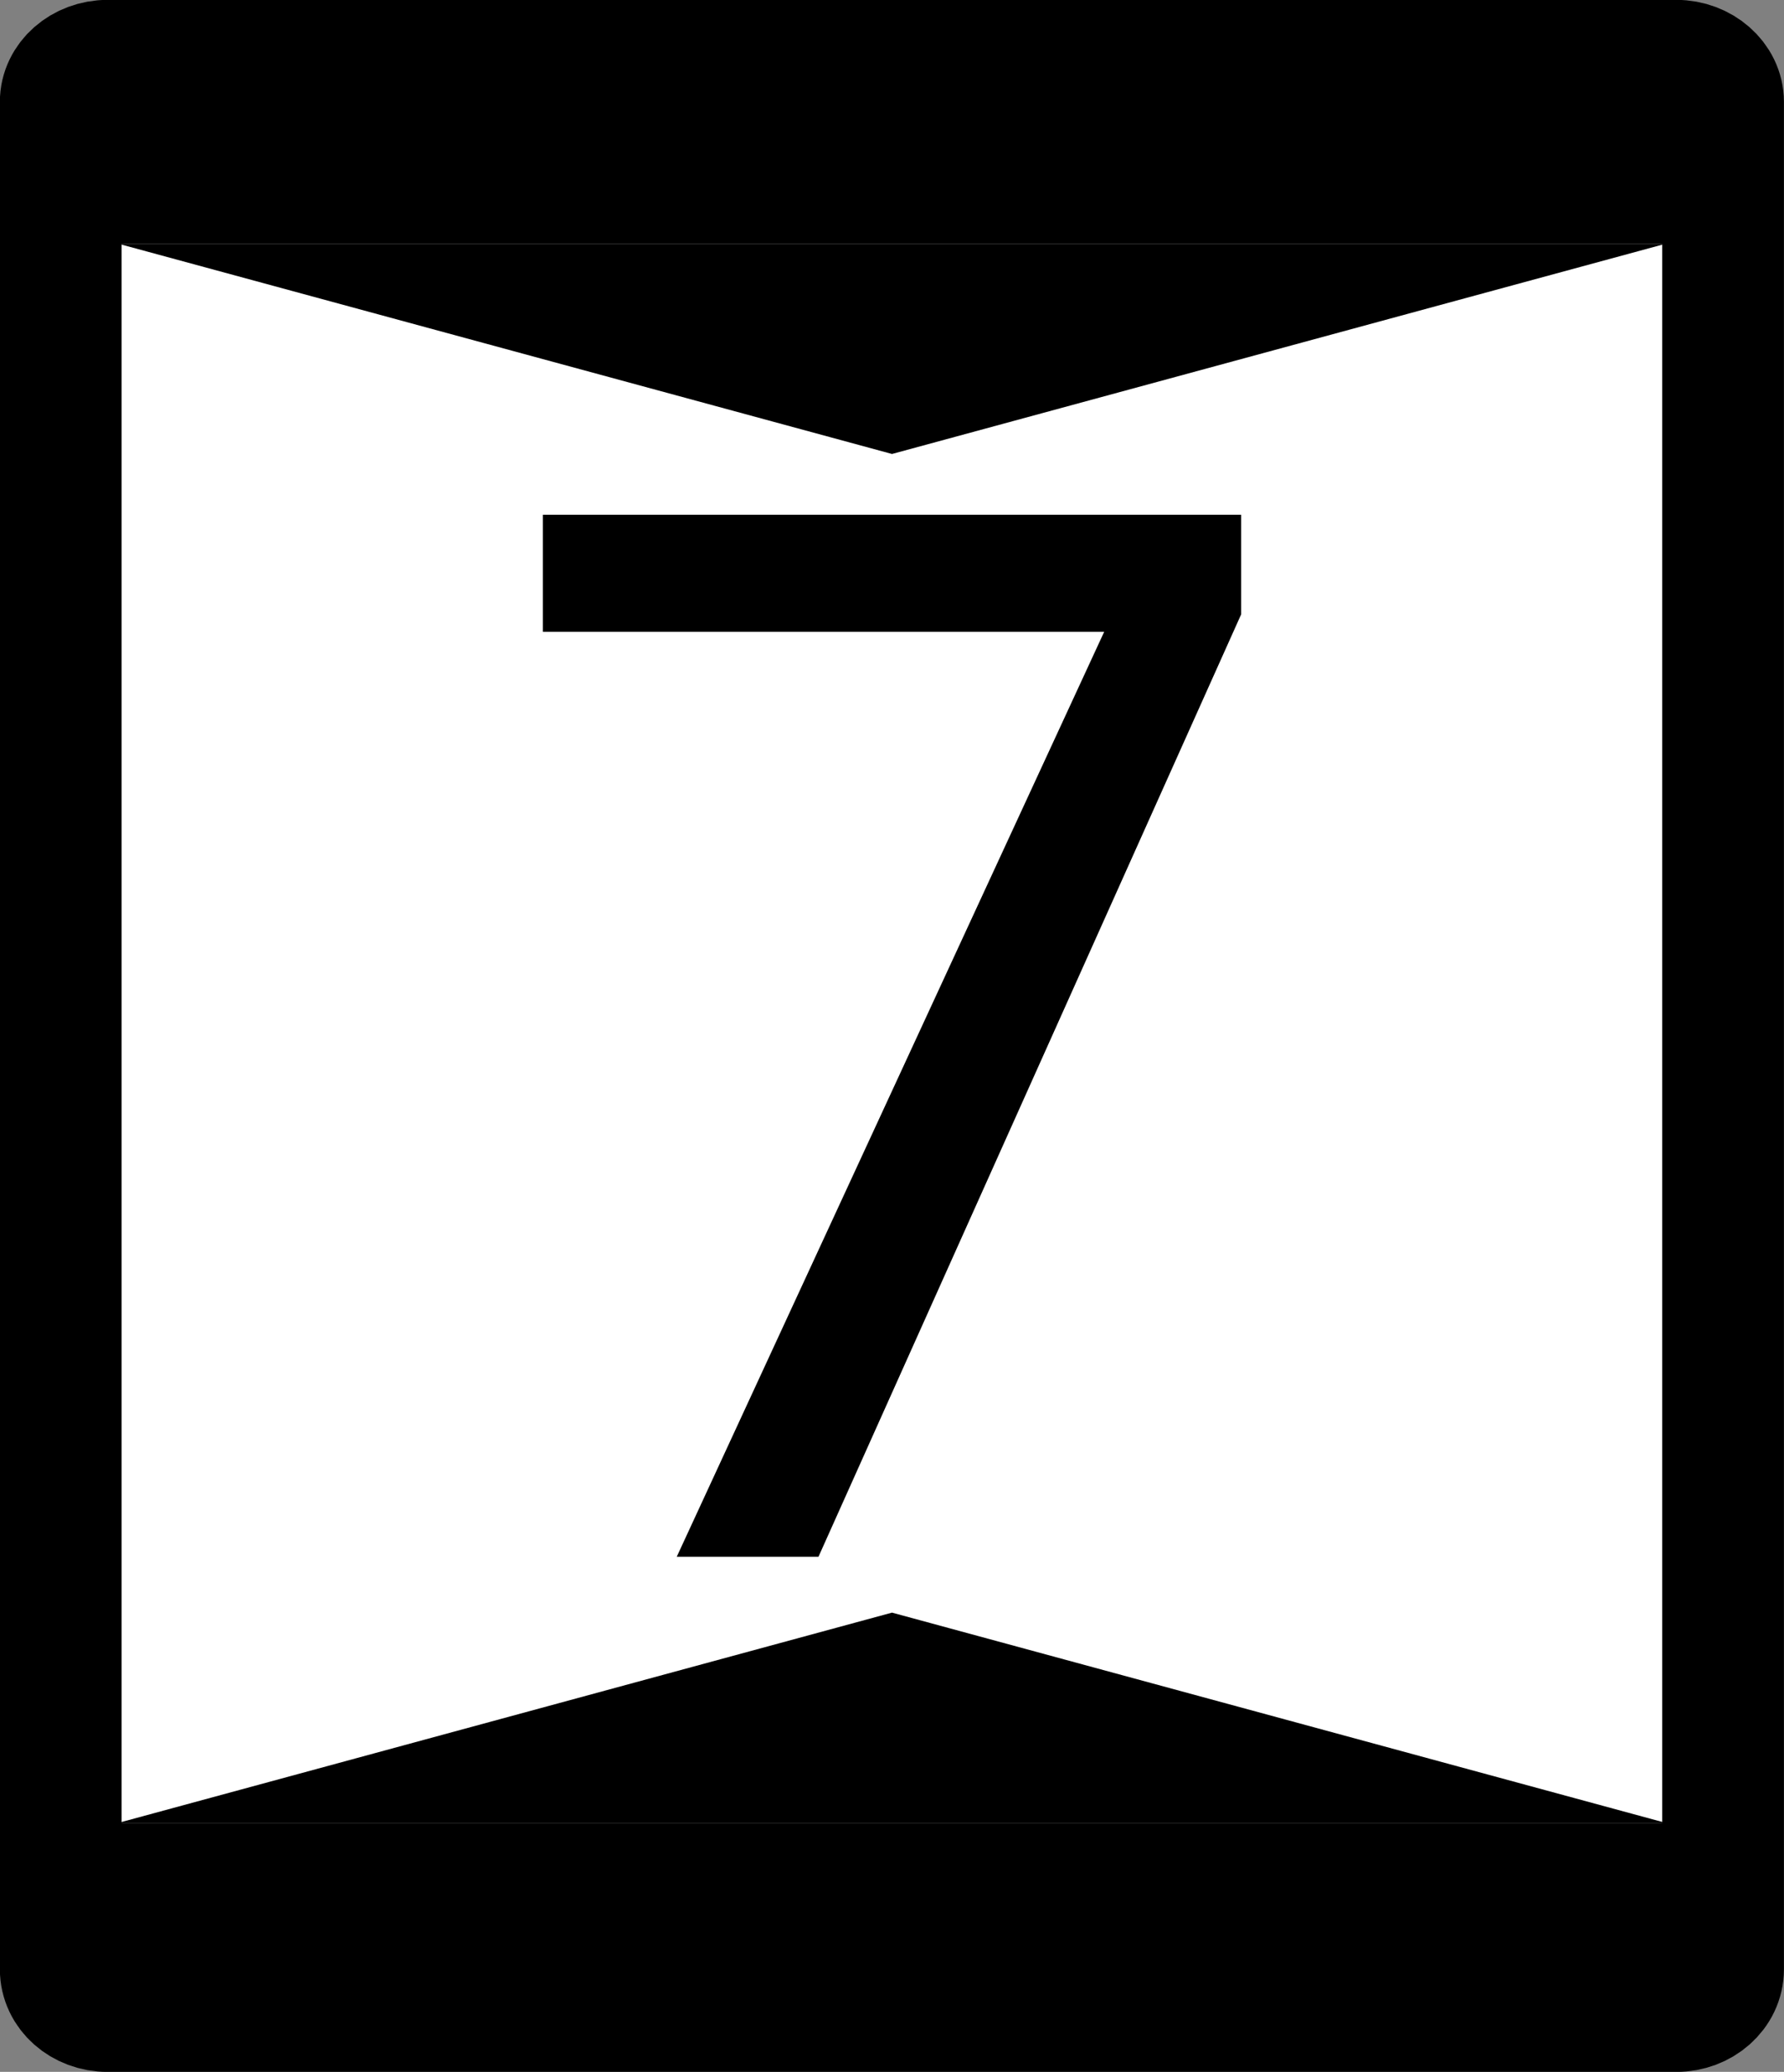 <?xml version="1.0" encoding="UTF-8"?>
<svg xmlns="http://www.w3.org/2000/svg" xmlns:xlink="http://www.w3.org/1999/xlink" width="18" height="20.893" viewBox="0 0 18 20.893">
<rect x="0" y="0" width="18" height="20.893" fill="#808080" stroke="none"/>
<path fill-rule="nonzero" fill="rgb(100%, 100%, 100%)" fill-opacity="1" stroke-width="0.936" stroke-linecap="round" stroke-linejoin="round" stroke="rgb(0%, 0%, 0%)" stroke-opacity="1" stroke-miterlimit="4" d="M 0.828 0.467 L 12.891 0.467 C 13.088 0.467 13.251 0.61 13.251 0.783 L 13.251 15.136 C 13.251 15.315 13.088 15.457 12.891 15.457 L 0.828 15.457 C 0.628 15.457 0.467 15.315 0.467 15.136 L 0.467 0.783 C 0.467 0.61 0.628 0.467 0.828 0.467 Z M 0.828 0.467 " transform="matrix(1.312, 0, 0, 1.312, 0, 0)"/>
<path fill-rule="nonzero" fill="rgb(0%, 0%, 0%)" fill-opacity="1" d="M 16.809 2.457 L 9 4.578 L 1.191 2.457 Z M 16.809 2.457 "/>
<path fill-rule="nonzero" fill="rgb(0%, 0%, 0%)" fill-opacity="1" d="M 1.191 0.82 L 16.809 0.82 L 16.809 2.457 L 1.191 2.457 Z M 1.191 0.82 "/>
<path fill-rule="nonzero" fill="rgb(0%, 0%, 0%)" fill-opacity="1" d="M 16.809 18.383 L 9 16.262 L 1.191 18.383 Z M 16.809 18.383 "/>
<path fill-rule="nonzero" fill="rgb(0%, 0%, 0%)" fill-opacity="1" d="M 1.191 20.02 L 16.809 20.02 L 16.809 18.383 L 1.191 18.383 Z M 1.191 20.02 "/>
<path fill-rule="nonzero" fill="rgb(0%, 0%, 0%)" fill-opacity="1" d="M 6.828 15.699 L 11.141 6.371 L 5.477 6.371 L 5.477 5.191 L 12.523 5.191 L 12.523 6.195 L 8.258 15.699 Z M 6.828 15.699 "/>
</svg>
